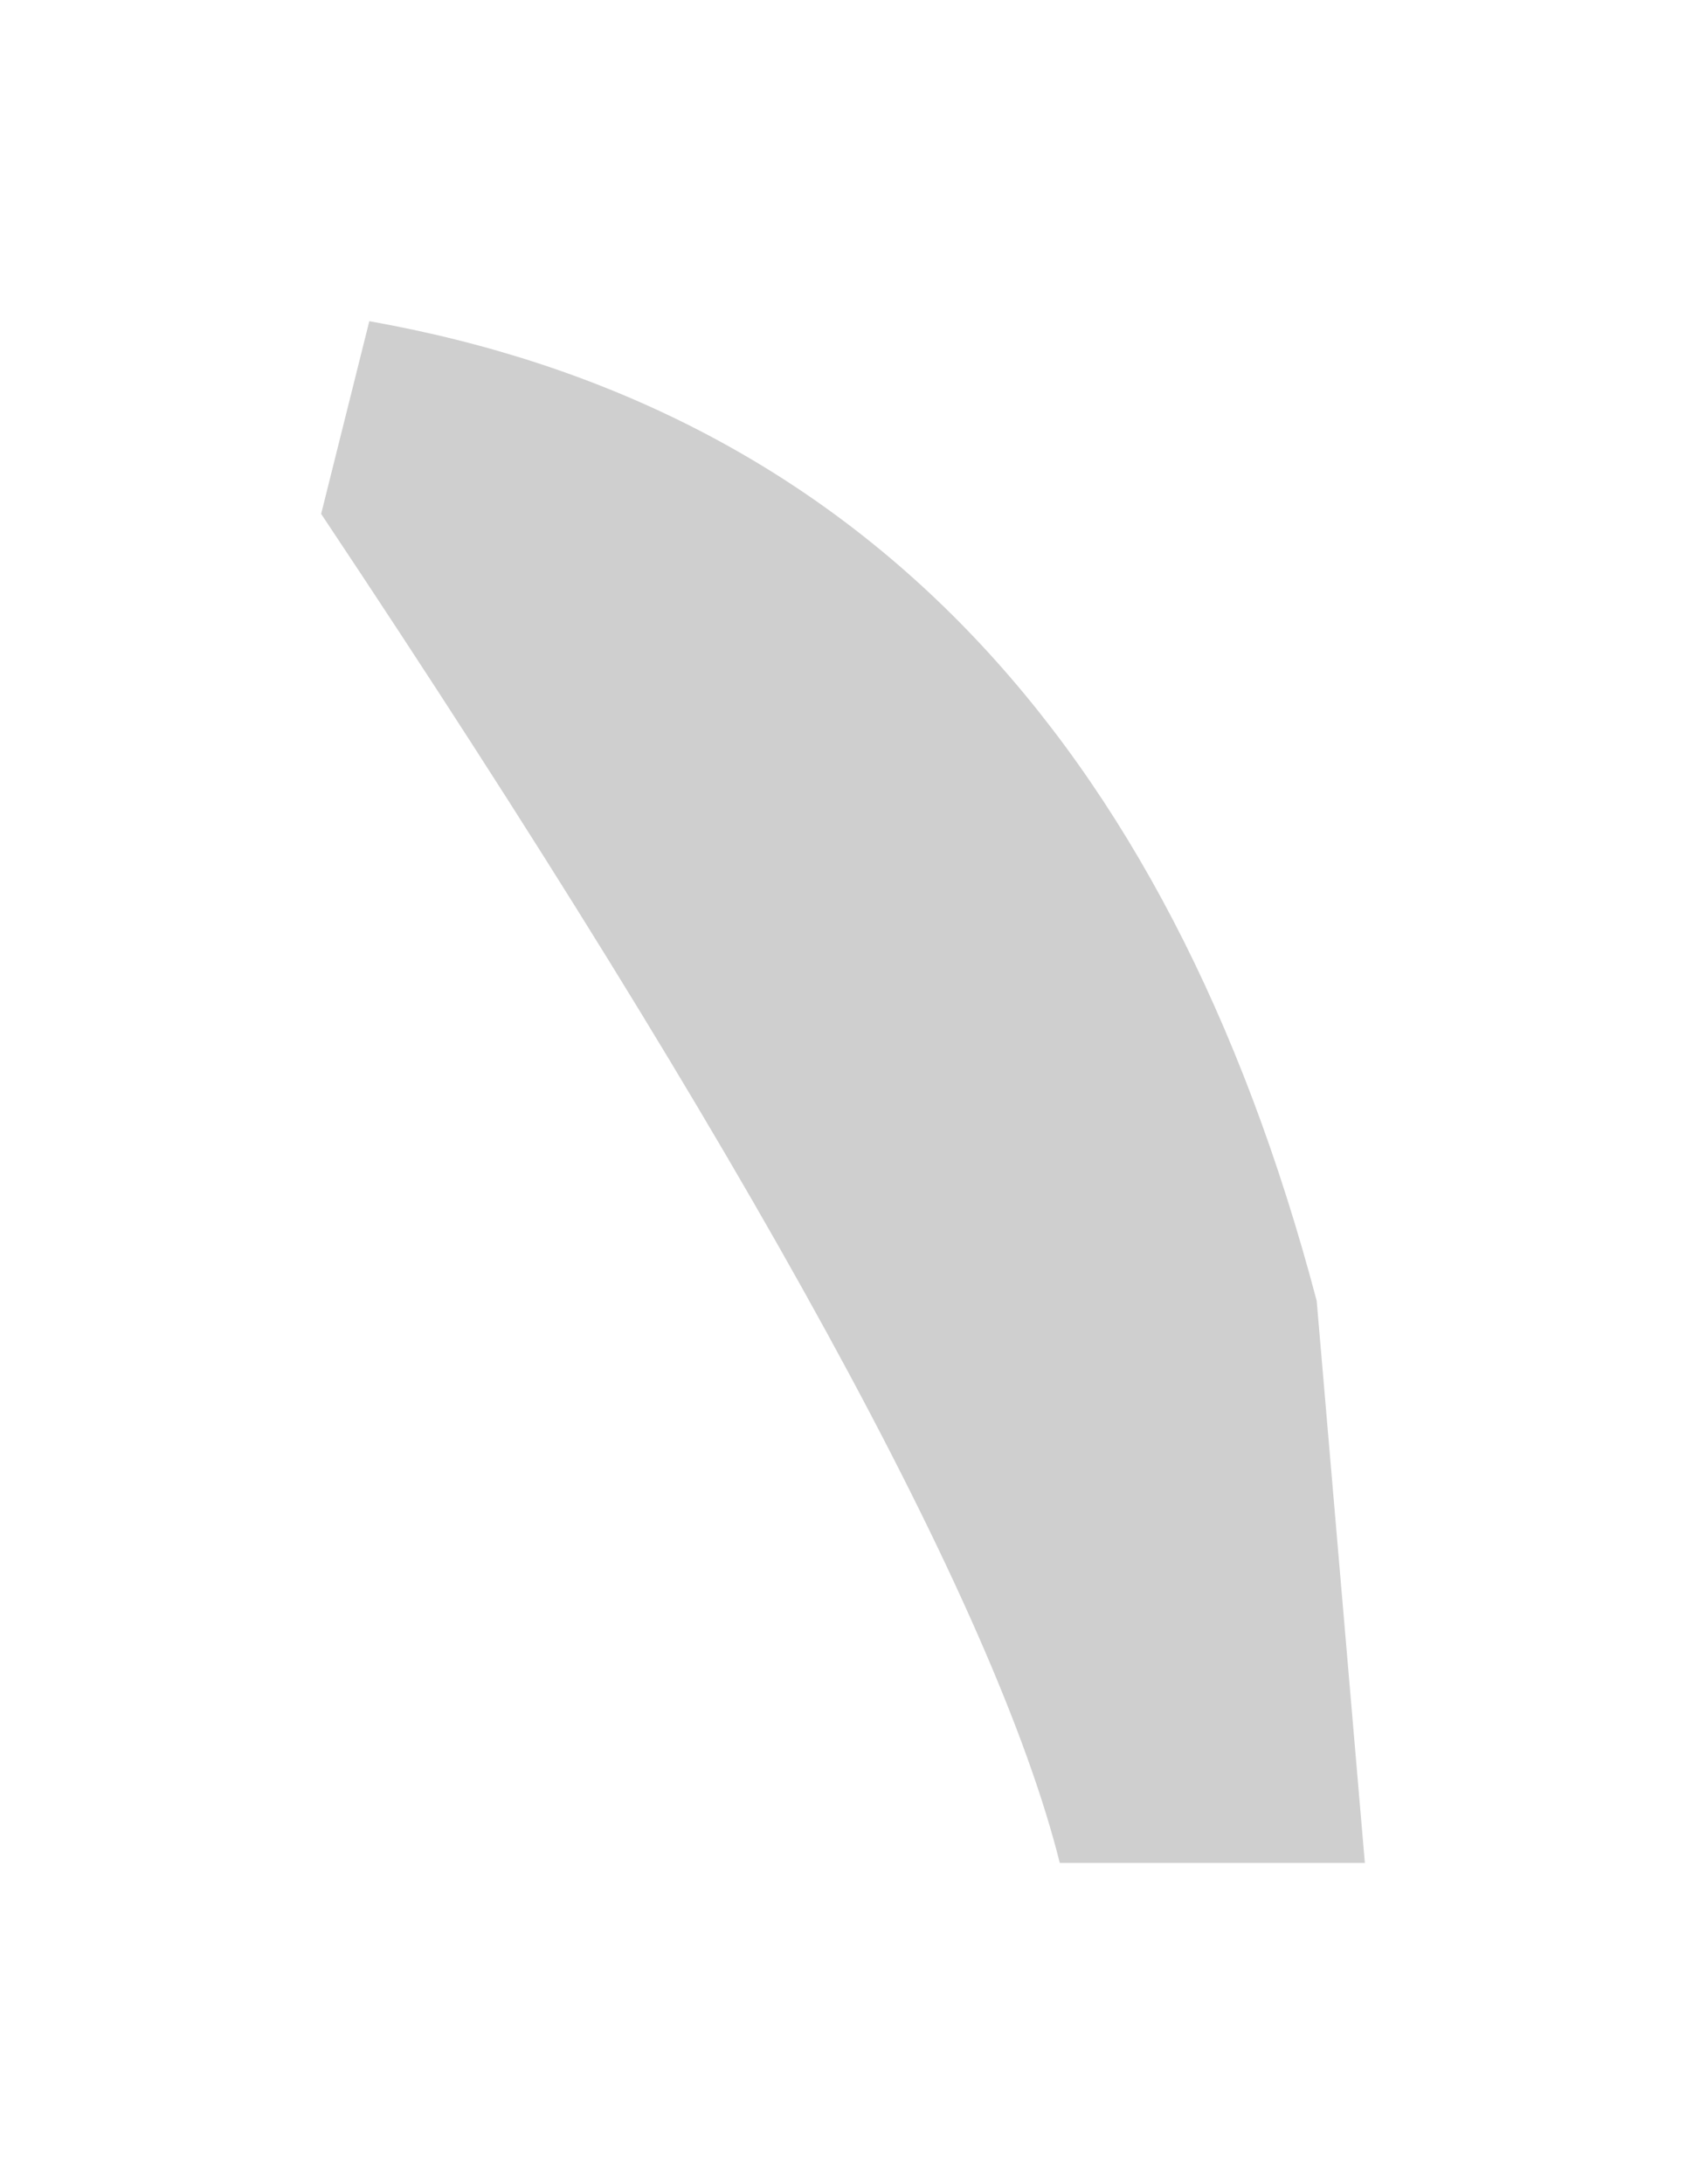 <?xml version="1.0" encoding="UTF-8" standalone="no"?>
<svg xmlns:xlink="http://www.w3.org/1999/xlink" height="6.8px" width="5.25px" xmlns="http://www.w3.org/2000/svg">
  <g transform="matrix(1.0, 0.0, 0.0, 1.0, 3.1, 24.05)">
    <path d="M1.15 -18.25 L0.2 -18.25 Q-0.1 -19.45 -2.1 -22.45 L-1.95 -23.05 Q0.3 -22.65 1.0 -20.0 L1.15 -18.25" fill="#5e5e5e" fill-opacity="0.298" fill-rule="evenodd" stroke="none"/>
  </g>
</svg>